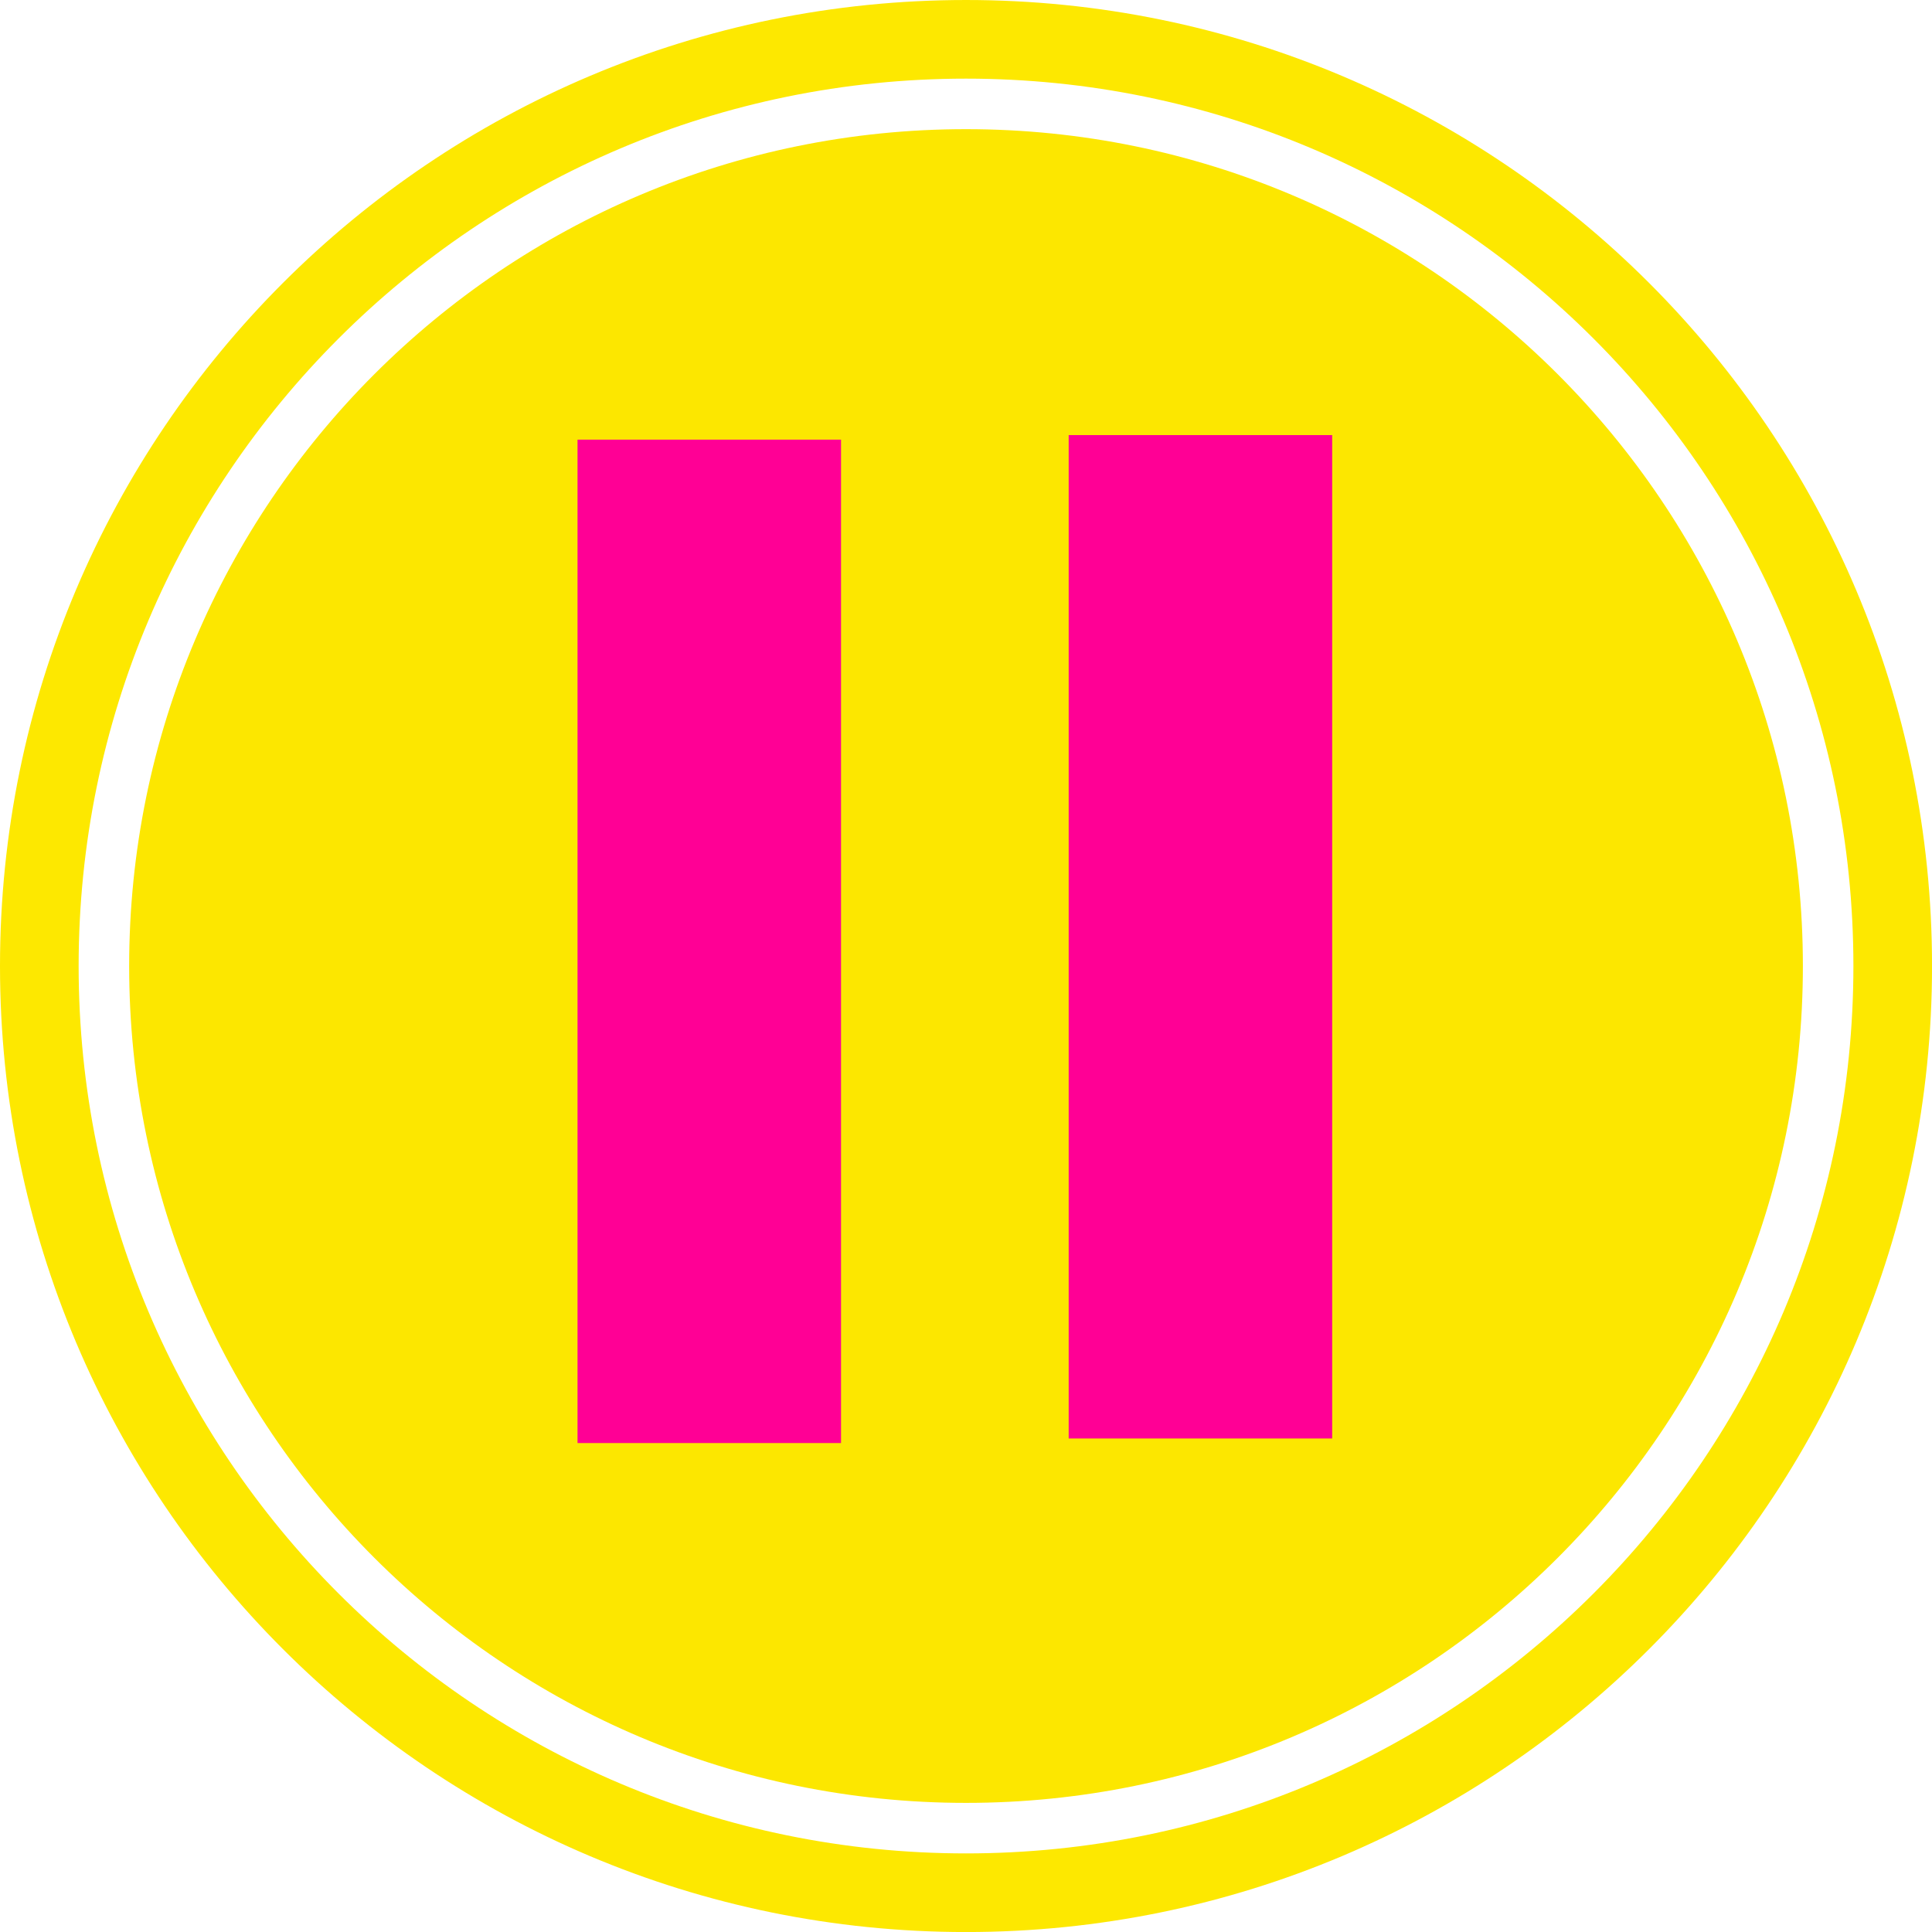 <svg version="1.1" xmlns="http://www.w3.org/2000/svg" xmlns:xlink="http://www.w3.org/1999/xlink" width="49.139" height="49.139" viewBox="0,0,49.139,49.139"><g transform="translate(-424.93,-4.43)"><g data-paper-data="{&quot;isPaintingLayer&quot;:true}" fill-rule="nonzero" stroke-linecap="butt" stroke-linejoin="miter" stroke-miterlimit="10" stroke-dasharray="" stroke-dashoffset="0" style="mix-blend-mode: normal"><path d="M428.215,29c0,-11.755 9.53,-21.285 21.285,-21.285c11.755,0 21.285,9.53 21.285,21.285c0,11.755 -9.53,21.285 -21.285,21.285c-11.755,0 -21.285,-9.53 -21.285,-21.285z" fill="#fce700" stroke="none" stroke-width="NaN"/><path d="M425.93,29c0,-13.017 10.552,-23.57 23.57,-23.57c13.017,0 23.57,10.552 23.57,23.57c0,13.017 -10.552,23.57 -23.57,23.57c-13.017,0 -23.57,-10.552 -23.57,-23.57z" fill="none" stroke="#fde800" stroke-width="2"/><path d="M440.869,39.883v-23.021h4.202v23.021z" fill="#ff0095" stroke="#ff0095" stroke-width="2.5"/><path d="M453.361,39.767v-23.021h4.202v23.021z" fill="#ff0095" stroke="#ff0095" stroke-width="2.5"/></g></g></svg>